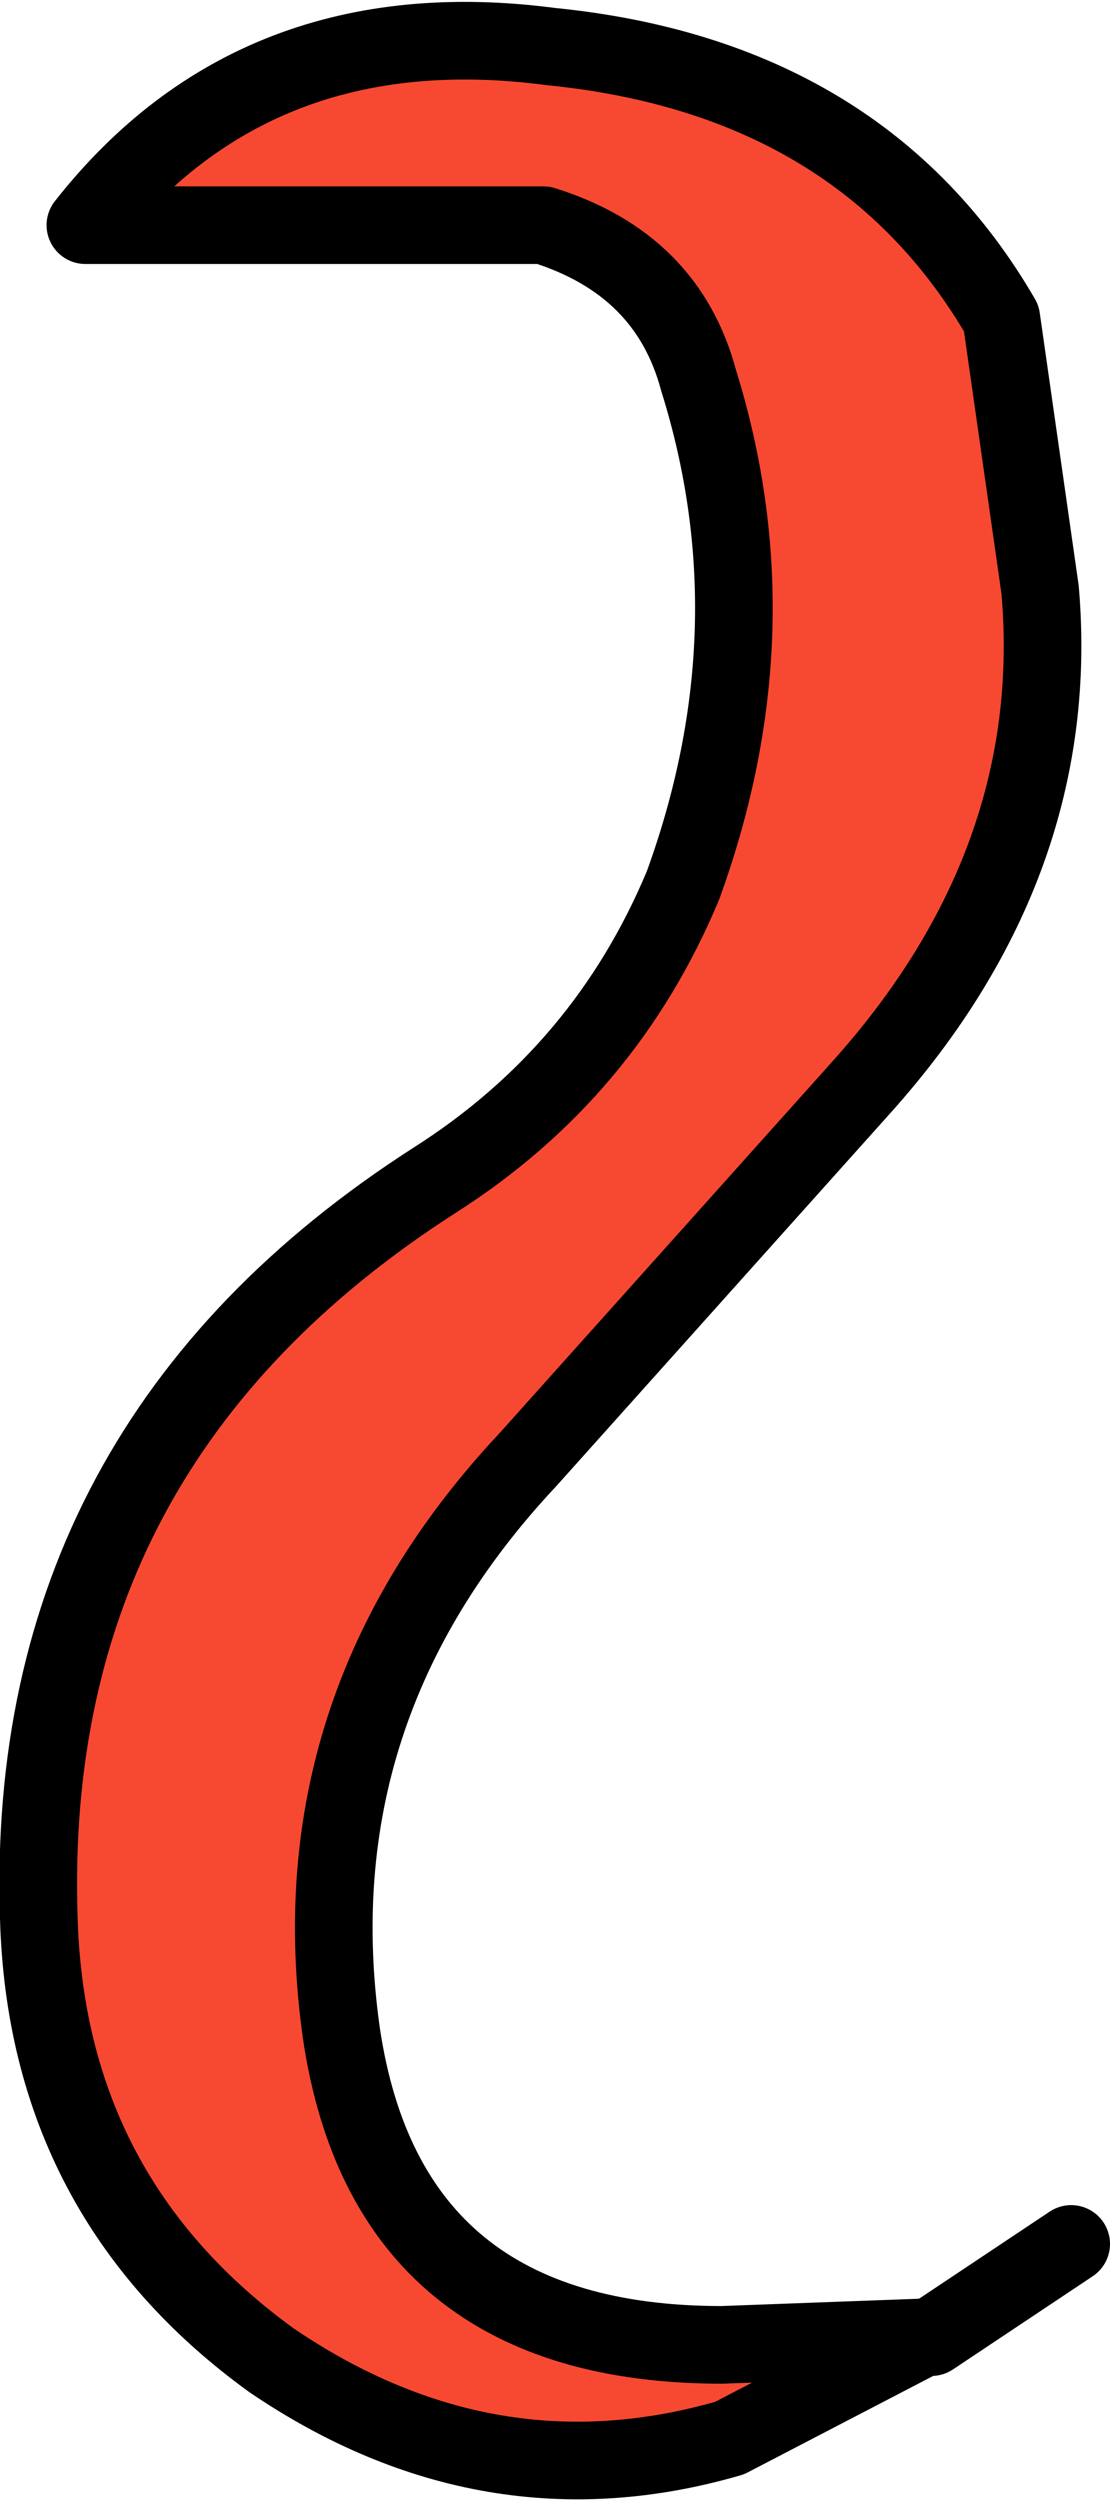 <?xml version="1.0" encoding="UTF-8" standalone="no"?>
<svg xmlns:xlink="http://www.w3.org/1999/xlink" height="16.1px" width="7.15px" xmlns="http://www.w3.org/2000/svg">
  <g transform="matrix(1.0, 0.0, 0.0, 1.0, 3.15, 8.1)">
    <path d="M1.25 -2.4 Q1.85 -4.05 1.35 -5.65 1.15 -6.4 0.35 -6.65 L-2.6 -6.65 Q-1.5 -8.05 0.4 -7.8 2.4 -7.6 3.3 -6.05 L3.55 -4.3 Q3.7 -2.55 2.4 -1.1 L0.25 1.3 Q-1.25 2.9 -0.95 5.0 -0.65 7.0 1.5 7.0 L2.85 6.95 2.8 6.95 1.55 7.6 Q0.0 8.05 -1.4 7.1 -2.85 6.05 -2.9 4.25 -3.0 1.2 -0.35 -0.5 0.75 -1.2 1.25 -2.4" fill="#f74931" fill-rule="evenodd" stroke="none"/>
    <path d="M1.25 -2.4 Q0.75 -1.2 -0.35 -0.5 -3.0 1.2 -2.9 4.25 -2.85 6.05 -1.4 7.1 0.0 8.05 1.55 7.6 L2.8 6.95 2.85 6.95 1.5 7.0 Q-0.65 7.0 -0.95 5.0 -1.25 2.9 0.25 1.3 L2.4 -1.1 Q3.7 -2.55 3.55 -4.3 L3.3 -6.05 Q2.4 -7.6 0.4 -7.8 -1.5 -8.05 -2.6 -6.65 L0.35 -6.65 Q1.15 -6.4 1.35 -5.65 1.85 -4.05 1.25 -2.4 M2.85 6.95 L3.75 6.35" fill="none" stroke="#000000" stroke-linecap="round" stroke-linejoin="round" stroke-width="0.5"/>
  </g>
</svg>
